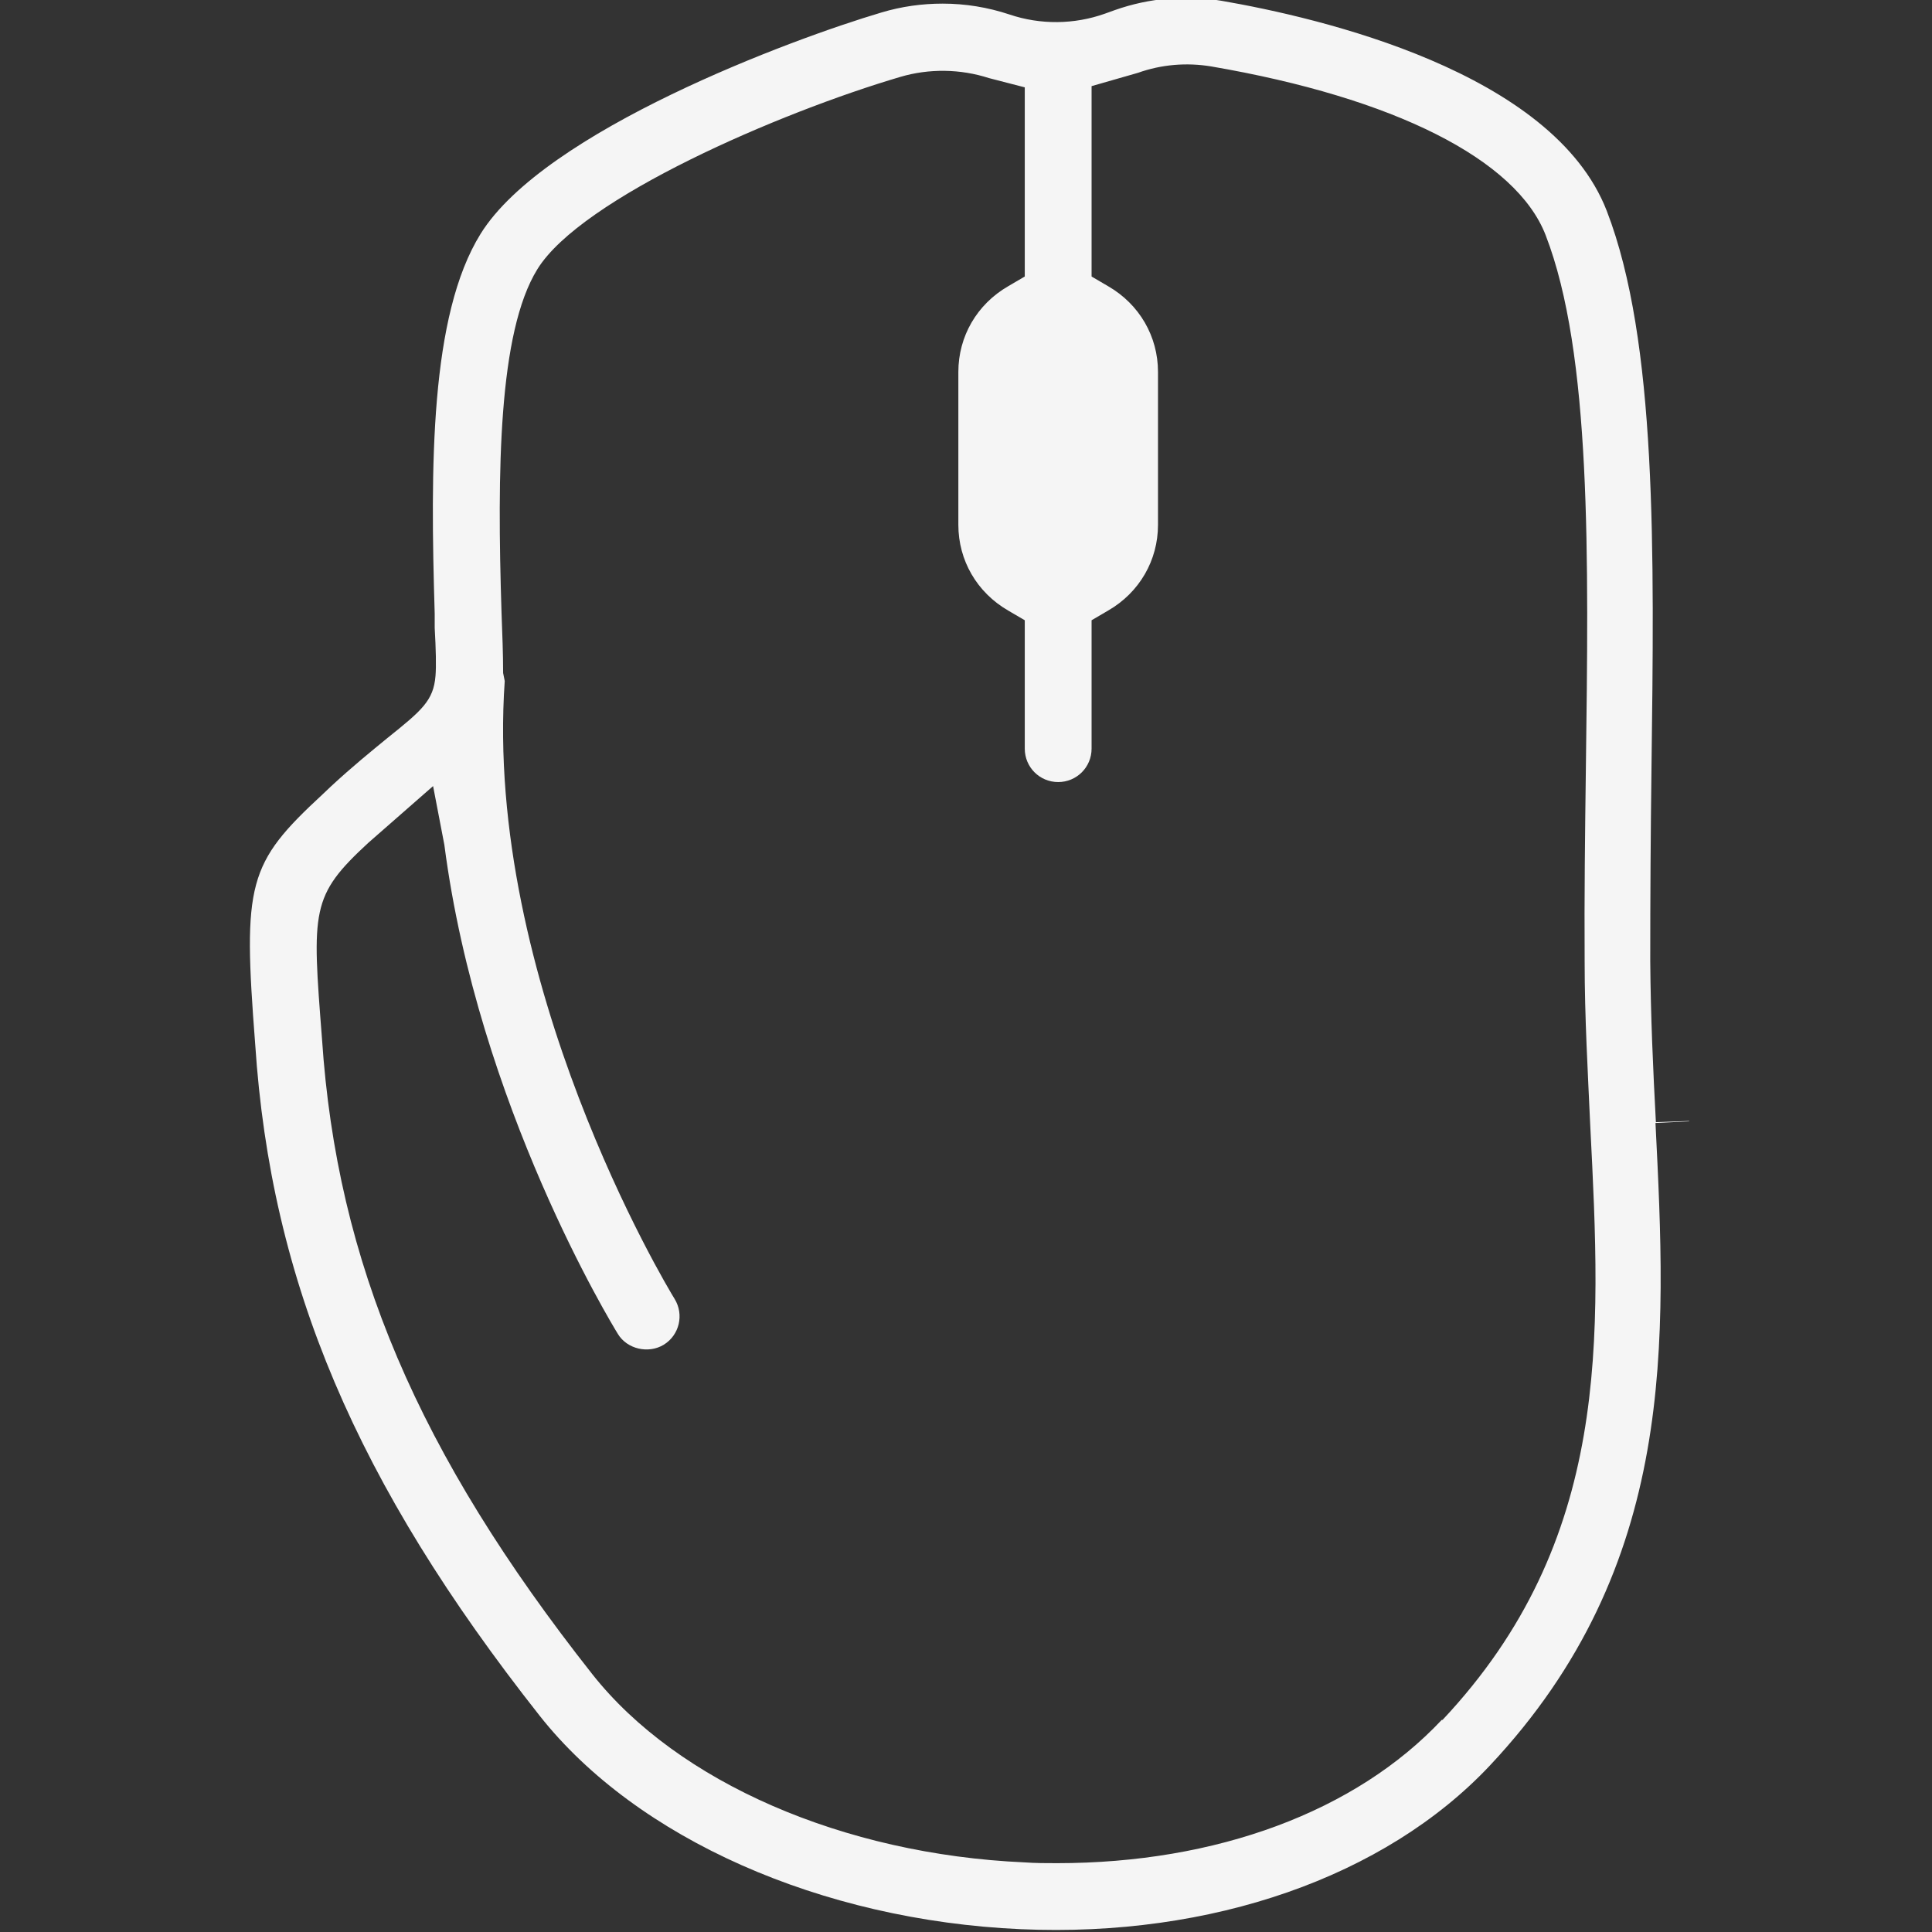 <?xml version="1.0" encoding="UTF-8"?><svg id="Layer_1" xmlns="http://www.w3.org/2000/svg" viewBox="0 0 48 48"><rect x="0" y="0" width="48" height="48" fill="#333333" stroke="none"/><defs><style>.cls-1{fill:#f5f5f5;stroke-width:0px;}</style></defs><path class="cls-1" d="m41.97,27.85l-.83.03c-.07-1.31-.13-2.65-.14-4.01,0-1.58.01-3.17.03-4.72.07-5.49.14-10.67-1.11-13.91C38.58,1.78,32.78.44,30.35.02c-.88-.15-1.8-.07-2.65.23l-.25.09c-.76.27-1.6.28-2.37.02-.54-.18-1.1-.27-1.66-.27-.51,0-1.02.07-1.52.22-2.23.66-8.37,2.94-9.96,5.5-1.26,2.03-1.25,5.78-1.14,9.44v.35c.03.53.04.95.02,1.19-.05.62-.34.86-1.2,1.55-.39.32-.86.7-1.4,1.2l-.2.19c-1.87,1.73-1.99,2.2-1.68,6.21.39,5.92,2.51,10.91,7.07,16.69,2.41,3.05,6.99,5.08,11.95,5.3,4.74.21,9.05-1.3,11.65-4.06,4.68-4.98,4.39-10.56,4.12-15.97l.83-.04Zm-6.15,14.88c-2.14,2.28-5.6,3.56-9.56,3.56-.27,0-.54,0-.81-.02-4.5-.2-8.61-1.99-10.73-4.67-4.34-5.5-6.35-10.23-6.72-15.79-.25-3.21-.28-3.55,1.15-4.87l1.61-1.41.28,1.46c.84,6.47,4.17,11.92,4.31,12.15.23.38.76.5,1.14.27.39-.24.51-.75.27-1.14-.2-.32-4.74-7.89-4.22-15.35l-.04-.2c0-.49-.02-.96-.04-1.51-.11-3.5-.08-6.95.89-8.52,1.09-1.77,6.03-3.9,9.02-4.78.71-.21,1.49-.2,2.2.03l.89.23v4.7l-.41.24c-.78.45-1.24,1.25-1.24,2.13v3.8c0,.88.46,1.68,1.24,2.13l.41.24v3.19c0,.46.37.83.83.83s.83-.37.83-.83v-3.19l.41-.24c.78-.45,1.24-1.25,1.24-2.13v-3.8c0-.88-.46-1.68-1.24-2.13l-.41-.24V2.14l1.15-.33c.59-.21,1.21-.26,1.82-.16,4.55.78,7.58,2.31,8.31,4.19,1.14,2.94,1.07,7.97,1,13.29-.02,1.56-.04,3.15-.03,4.75,0,1.4.08,2.76.14,4.1.27,5.29.52,10.29-3.67,14.75Z"/></svg>
